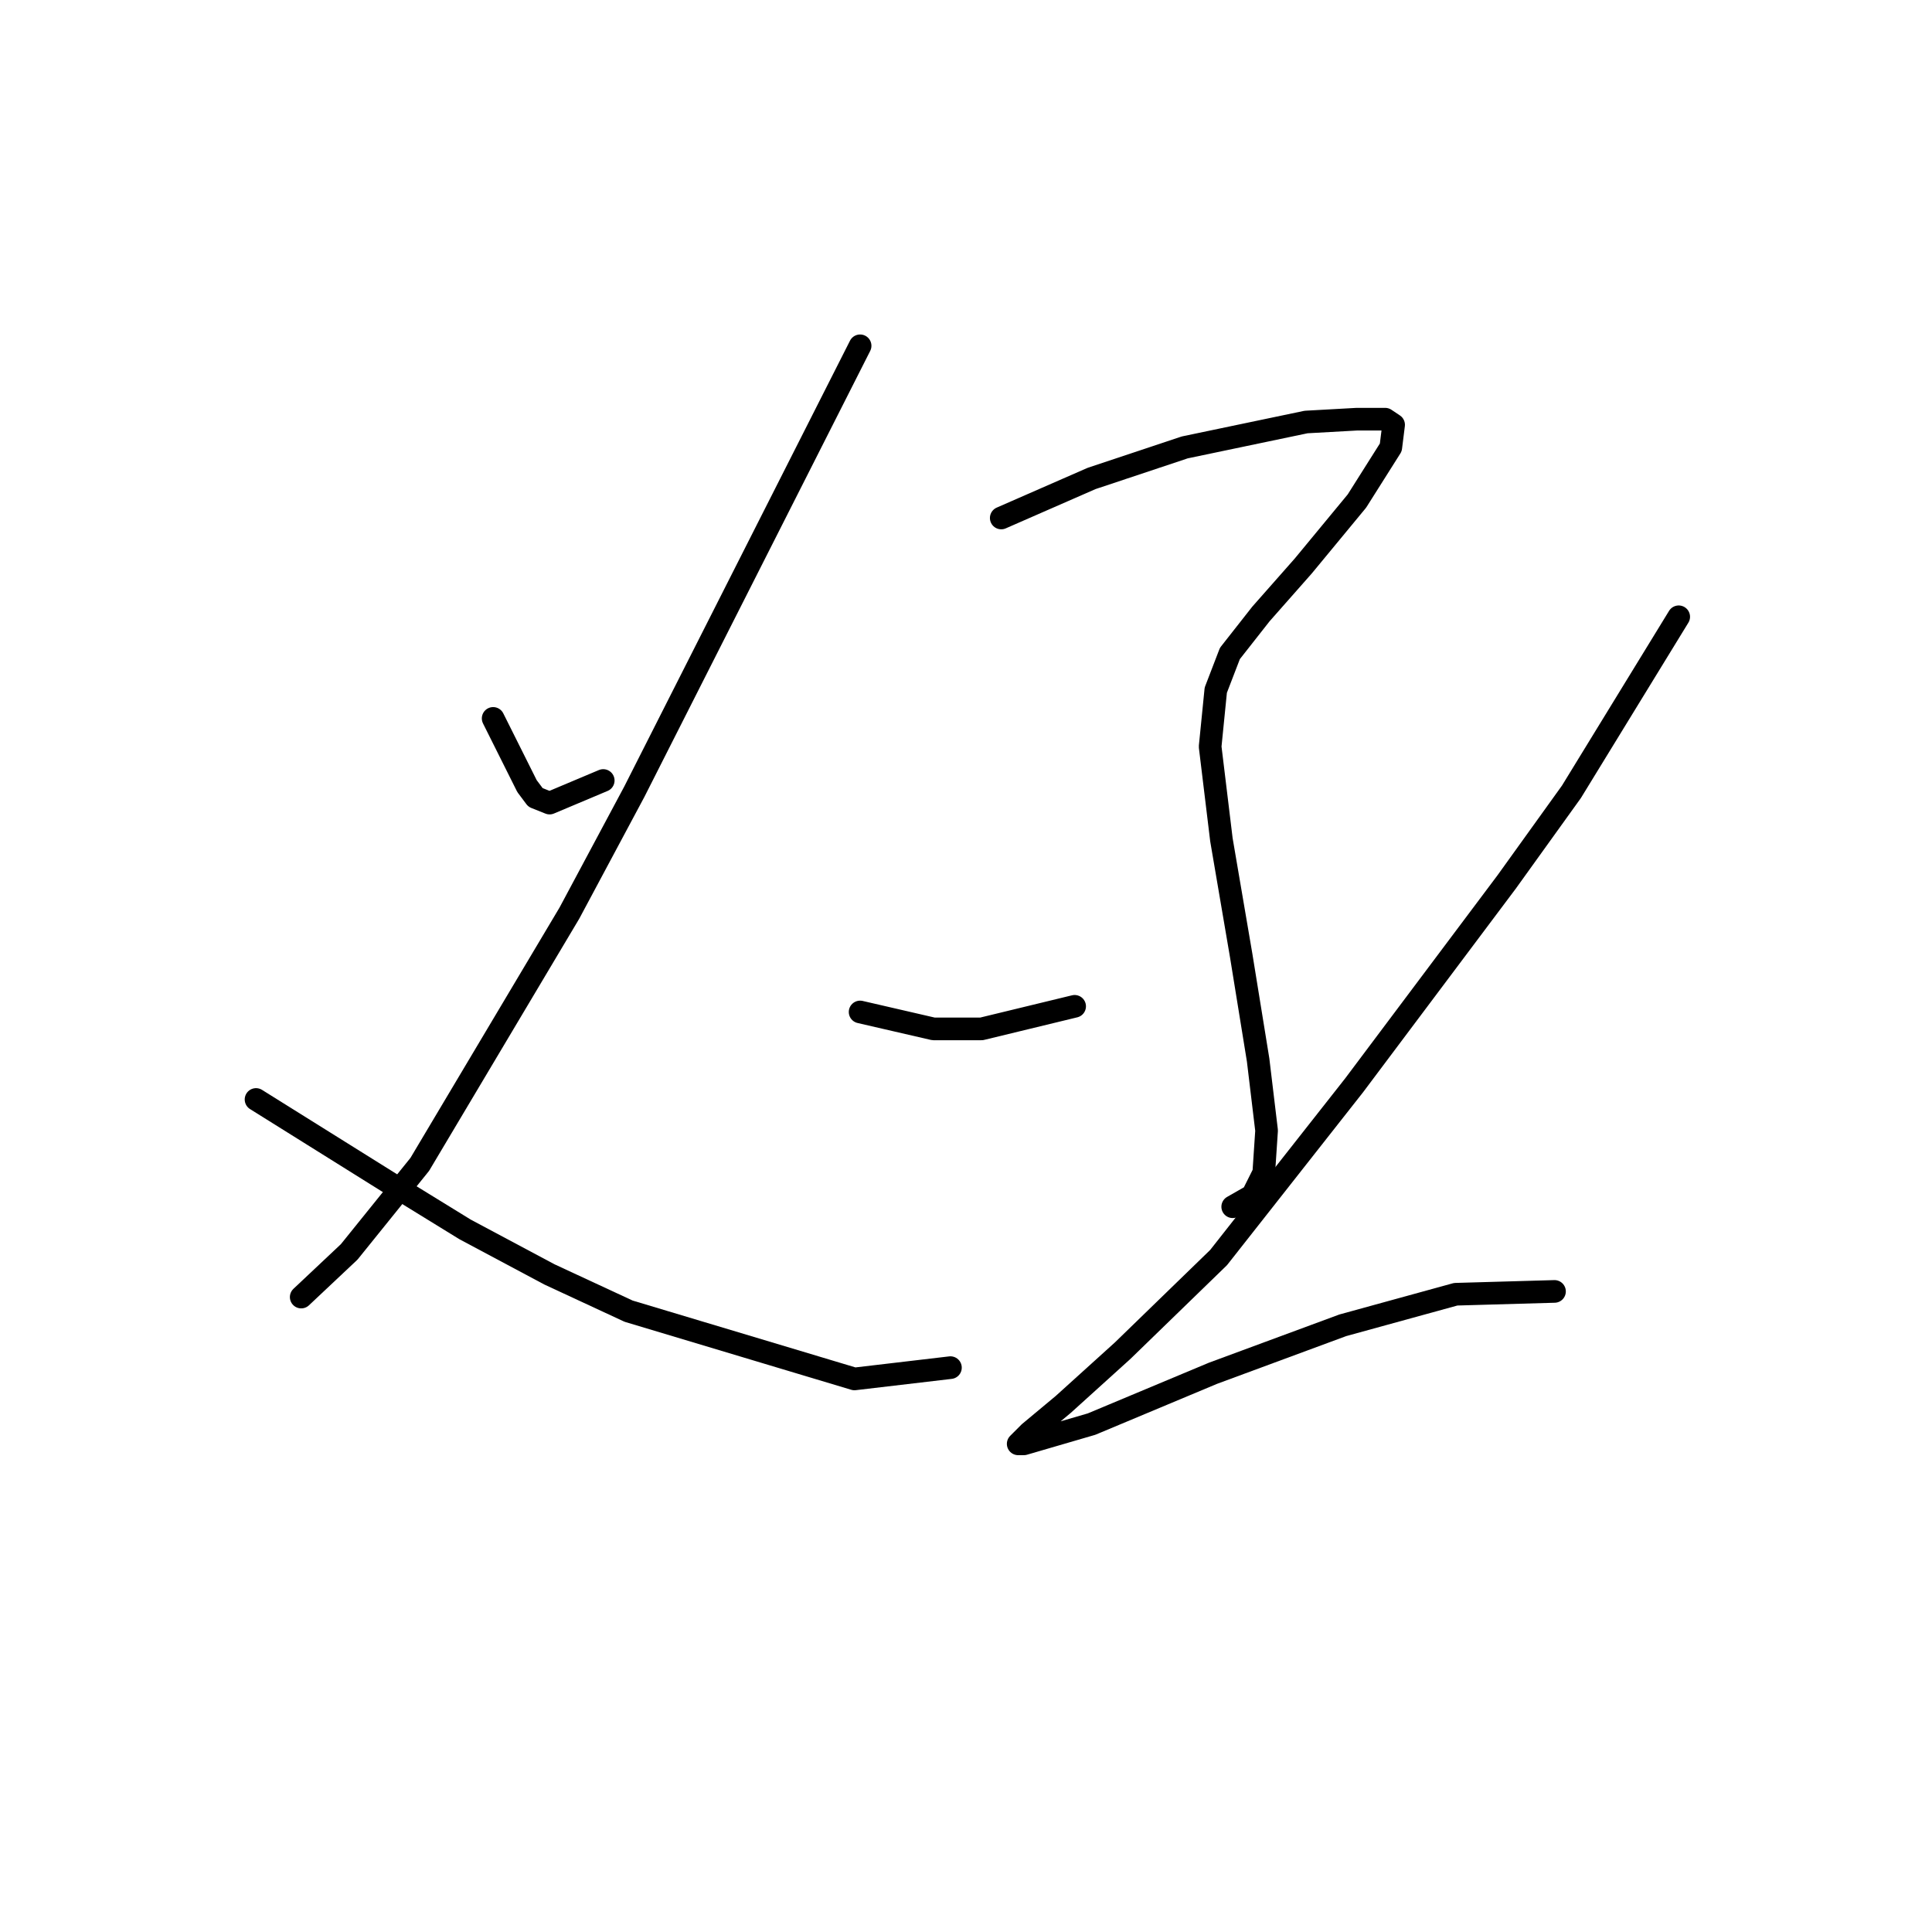 <?xml version="1.0" standalone="no"?>
    <svg width="256" height="256" xmlns="http://www.w3.org/2000/svg" version="1.1">
    <polyline stroke="black" stroke-width="3" stroke-linecap="round" fill="transparent" stroke-linejoin="round" points="65.345 95.192 67.589 99.68 69.833 104.168 70.955 105.665 72.825 106.413 79.932 103.42 79.932 103.42 " />
        <polyline stroke="black" stroke-width="3" stroke-linecap="round" fill="transparent" stroke-linejoin="round" points="113.969 45.82 99.008 75.368 84.046 104.917 75.444 121 55.62 154.289 46.269 165.884 39.911 171.868 39.911 171.868 " />
        <polyline stroke="black" stroke-width="3" stroke-linecap="round" fill="transparent" stroke-linejoin="round" points="33.926 145.686 42.903 151.296 51.88 156.907 61.605 162.891 72.825 168.876 83.298 173.738 113.221 182.715 125.938 181.219 125.938 181.219 " />
        <polyline stroke="black" stroke-width="3" stroke-linecap="round" fill="transparent" stroke-linejoin="round" points="132.67 68.636 138.655 66.017 144.639 63.399 156.982 59.285 173.066 55.919 179.798 55.544 183.539 55.544 184.661 56.293 184.287 59.285 179.798 66.391 172.692 74.994 167.081 81.353 162.967 86.589 161.097 91.451 160.349 98.932 161.845 111.275 164.463 126.61 166.707 140.449 167.829 149.8 167.455 155.411 165.959 158.403 163.341 159.899 163.341 159.899 " />
        <polyline stroke="black" stroke-width="3" stroke-linecap="round" fill="transparent" stroke-linejoin="round" points="113.969 134.091 118.831 135.213 123.694 136.335 130.052 136.335 142.395 133.343 142.395 133.343 " />
        <polyline stroke="black" stroke-width="3" stroke-linecap="round" fill="transparent" stroke-linejoin="round" points="222.438 81.727 215.331 93.322 208.225 104.917 199.622 116.886 179.424 143.816 161.471 166.632 148.754 178.975 140.899 186.081 136.411 189.822 134.915 191.318 135.663 191.318 144.639 188.699 160.723 181.967 177.928 175.608 192.889 171.494 205.98 171.12 205.98 171.12 " />
        </svg>